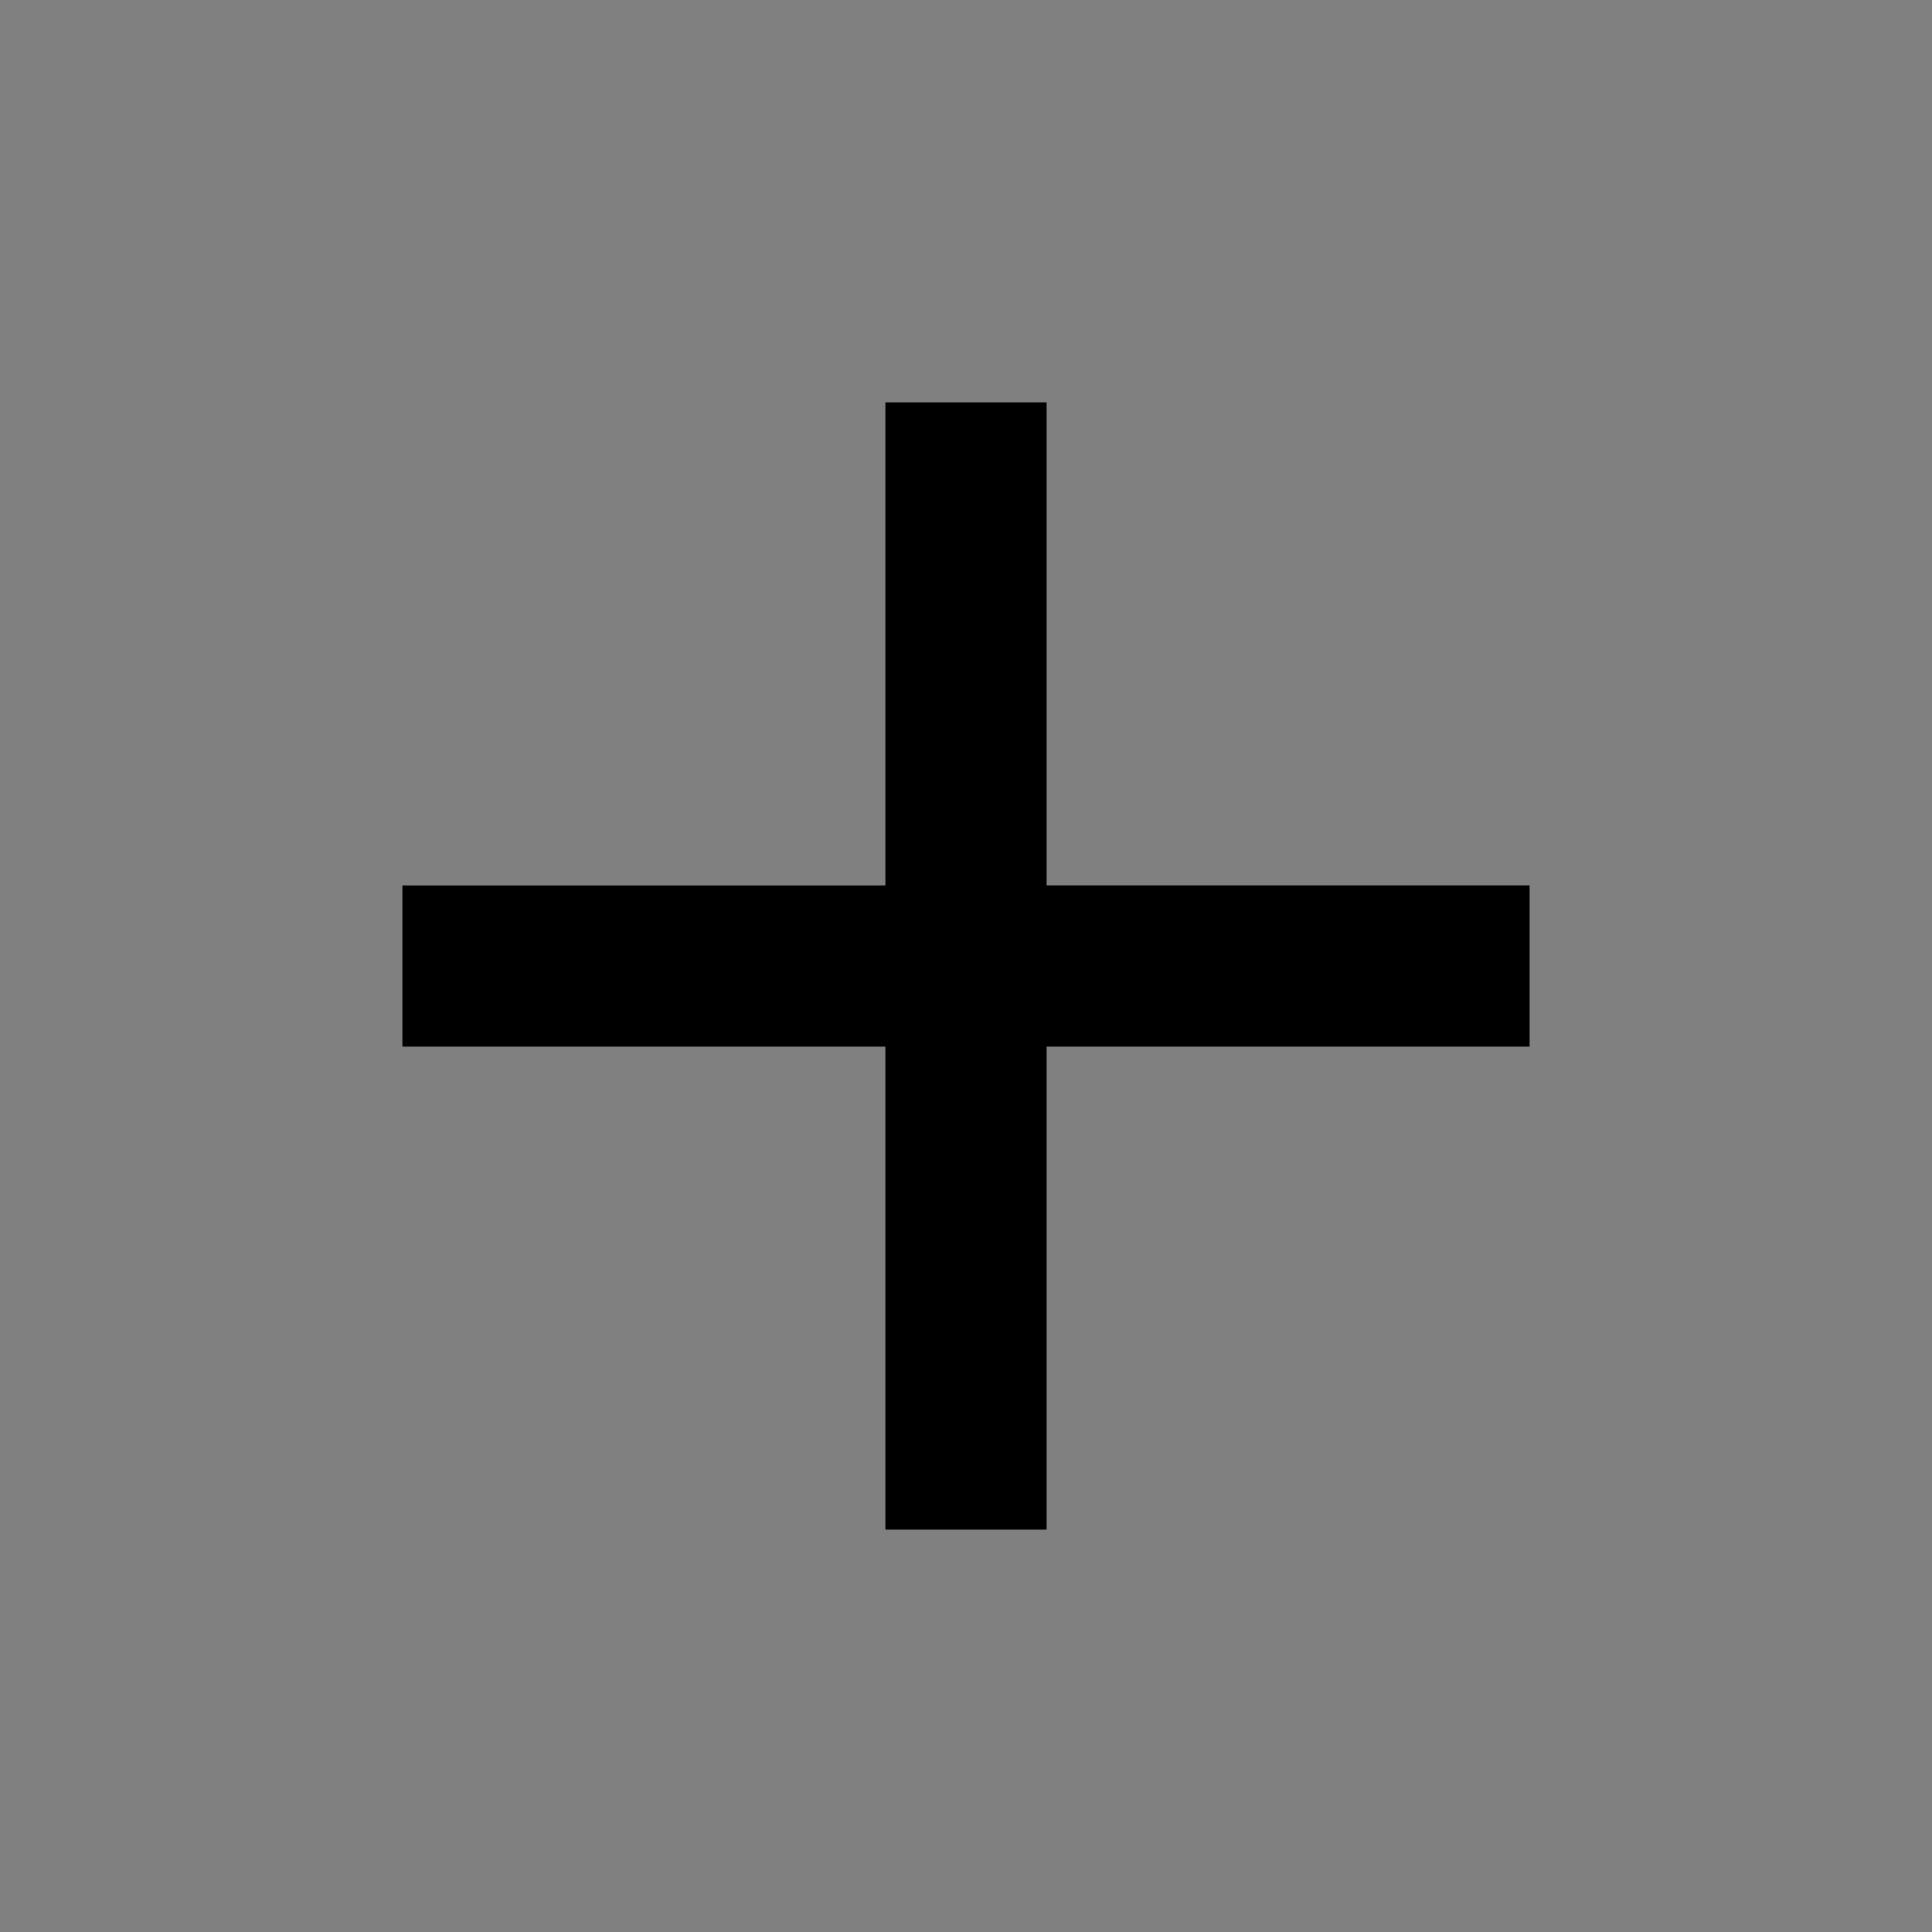 <?xml version="1.0" encoding="UTF-8" standalone="no"?>
<svg
   xmlns:dc="http://purl.org/dc/elements/1.1/"
   xmlns:cc="http://creativecommons.org/ns#"
   xmlns:rdf="http://www.w3.org/1999/02/22-rdf-syntax-ns#"
   xmlns:svg="http://www.w3.org/2000/svg"
   xmlns="http://www.w3.org/2000/svg"
   xmlns:sodipodi="http://sodipodi.sourceforge.net/DTD/sodipodi-0.dtd"
   xmlns:inkscape="http://www.inkscape.org/namespaces/inkscape"
   fill="#000000"
   height="24"
   viewBox="0 0 24 24"
   width="24"
   id="svg2"
   version="1.1"
   inkscape:version="0.91 r13725"
   sodipodi:docname="ic_add_black_24px.svg"
   enable-background="new">
  <rect x="0" y="0" width="24" height="24" fill="#808080" stroke="none"/>
  <defs
     id="defs10" />
  <sodipodi:namedview
     pagecolor="#ffffff"
     bordercolor="#666666"
     borderopacity="1"
     objecttolerance="10"
     gridtolerance="10"
     guidetolerance="10"
     inkscape:pageopacity="0"
     inkscape:pageshadow="2"
     inkscape:window-width="1920"
     inkscape:window-height="1016"
     id="namedview8"
     showgrid="false"
     inkscape:snap-text-baseline="true"
     inkscape:snap-page="true"
     inkscape:snap-grids="true"
     inkscape:zoom="19.666667"
     inkscape:cx="8.896999"
     inkscape:cy="12.821438"
     inkscape:window-x="0"
     inkscape:window-y="27"
     inkscape:window-maximized="1"
     inkscape:current-layer="layer1" />
  <path
     d="M0 0h24v24H0z"
     fill="none"
     id="path6" />
  <g
     inkscape:groupmode="layer"
     id="layer1"
     inkscape:label="white cross"
     style="display:inline;opacity:0.96">
    <path
       inkscape:connector-curvature="0"
       d="m -3.809,27.644 0.315,0 0,0 0.105,0 0,0 0.315,0 0,0 -0.315,0 0,0 -0.105,0 0,0 -0.315,0 0,0 z"
       id="path4-2"
       style="fill:#ddff55;fill-opacity:1" />
  </g>
  <g
     inkscape:groupmode="layer"
     id="layer2"
     inkscape:label="black cross">
    <path
       style=""
       d="M19 13h-6v6h-2v-6H5v-2h6V5h2v6h6v2z"
       id="path4" />
    <path
       id="path4216"
       d="M19 13h-6v6h-2v-6H5v-2h6V5h2v6h6v2z"
       style="" />
  </g>
</svg>
